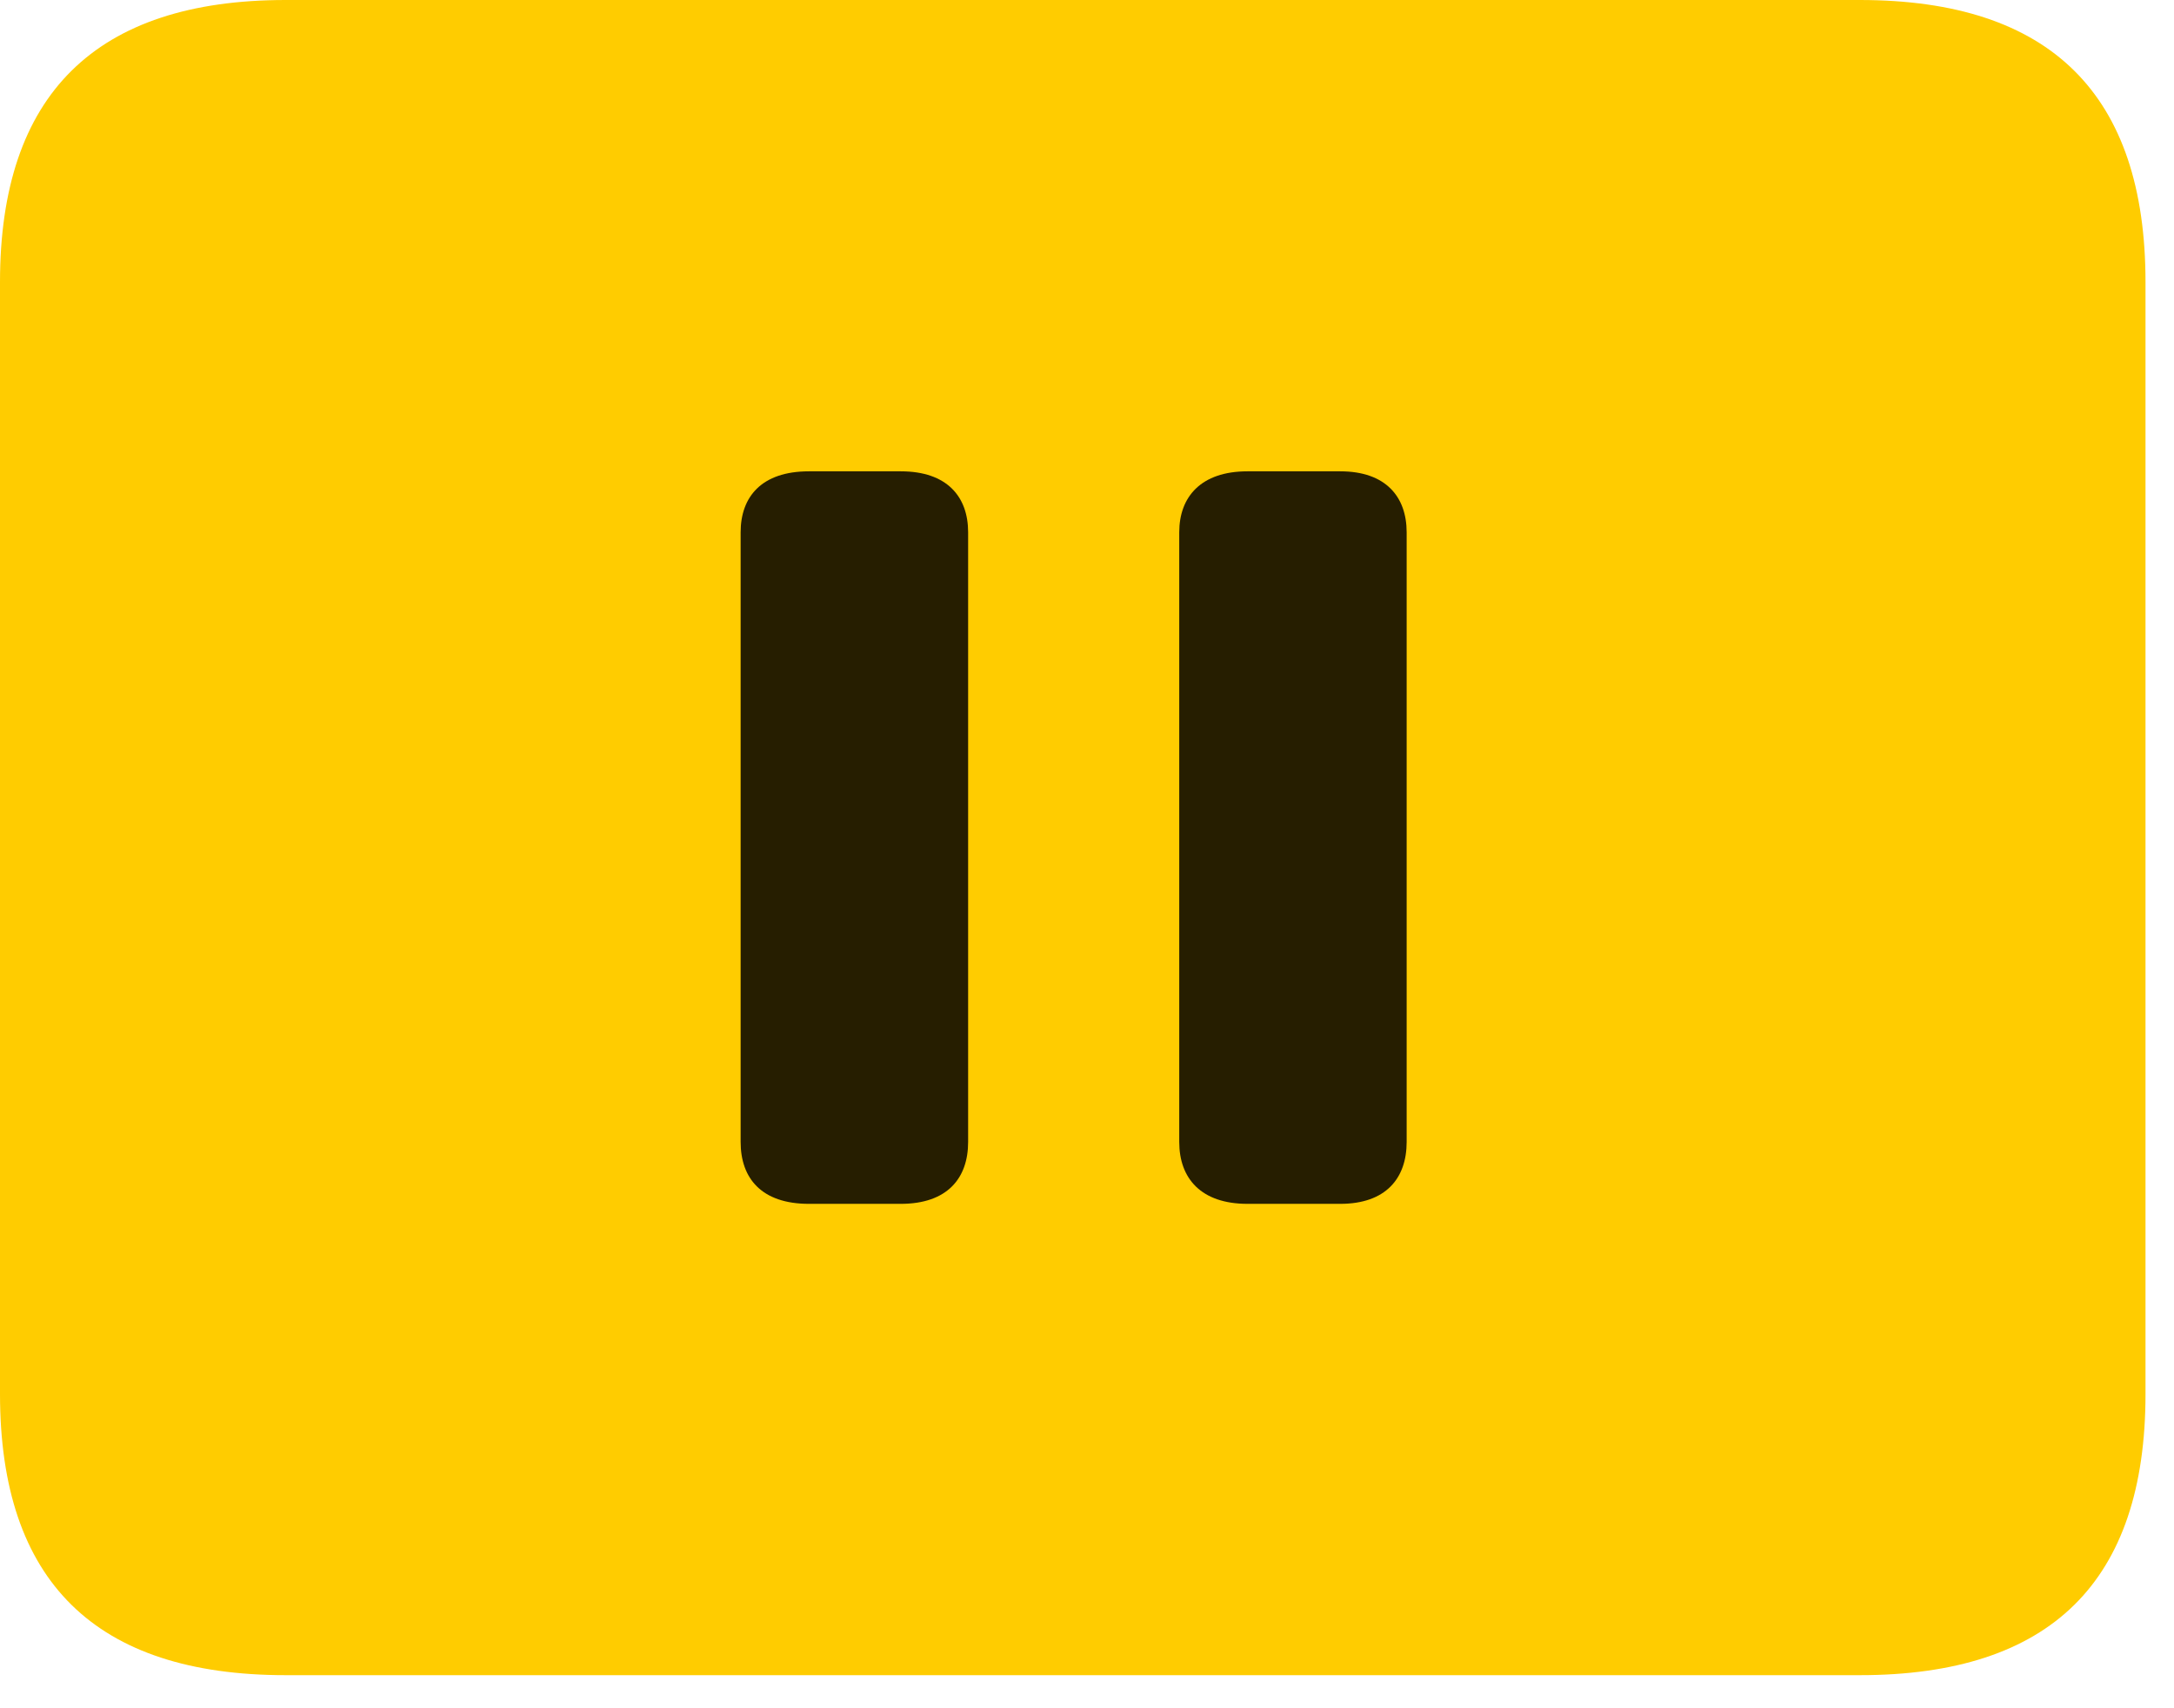 <svg width="28" height="22" viewBox="0 0 28 22" fill="none" xmlns="http://www.w3.org/2000/svg">
<path d="M3.68 21.574H23.953C26.414 21.574 27.633 20.367 27.633 17.953V3.633C27.633 1.219 26.414 0 23.953 0H3.68C1.23 0 0 1.219 0 3.633V17.953C0 20.367 1.23 21.574 3.68 21.574Z" fill="#FFCC00"/>
<path d="M10.418 15.504C9.809 15.504 9.539 15.176 9.539 14.707V6.855C9.539 6.398 9.809 6.07 10.418 6.07H11.602C12.199 6.07 12.469 6.398 12.469 6.855V14.707C12.469 15.176 12.199 15.504 11.602 15.504H10.418ZM16.066 15.504C15.469 15.504 15.188 15.176 15.188 14.707V6.855C15.188 6.398 15.469 6.07 16.066 6.07H17.262C17.848 6.07 18.117 6.398 18.117 6.855V14.707C18.117 15.176 17.848 15.504 17.262 15.504H16.066Z" fill="black" fill-opacity="0.85"/>
</svg>
